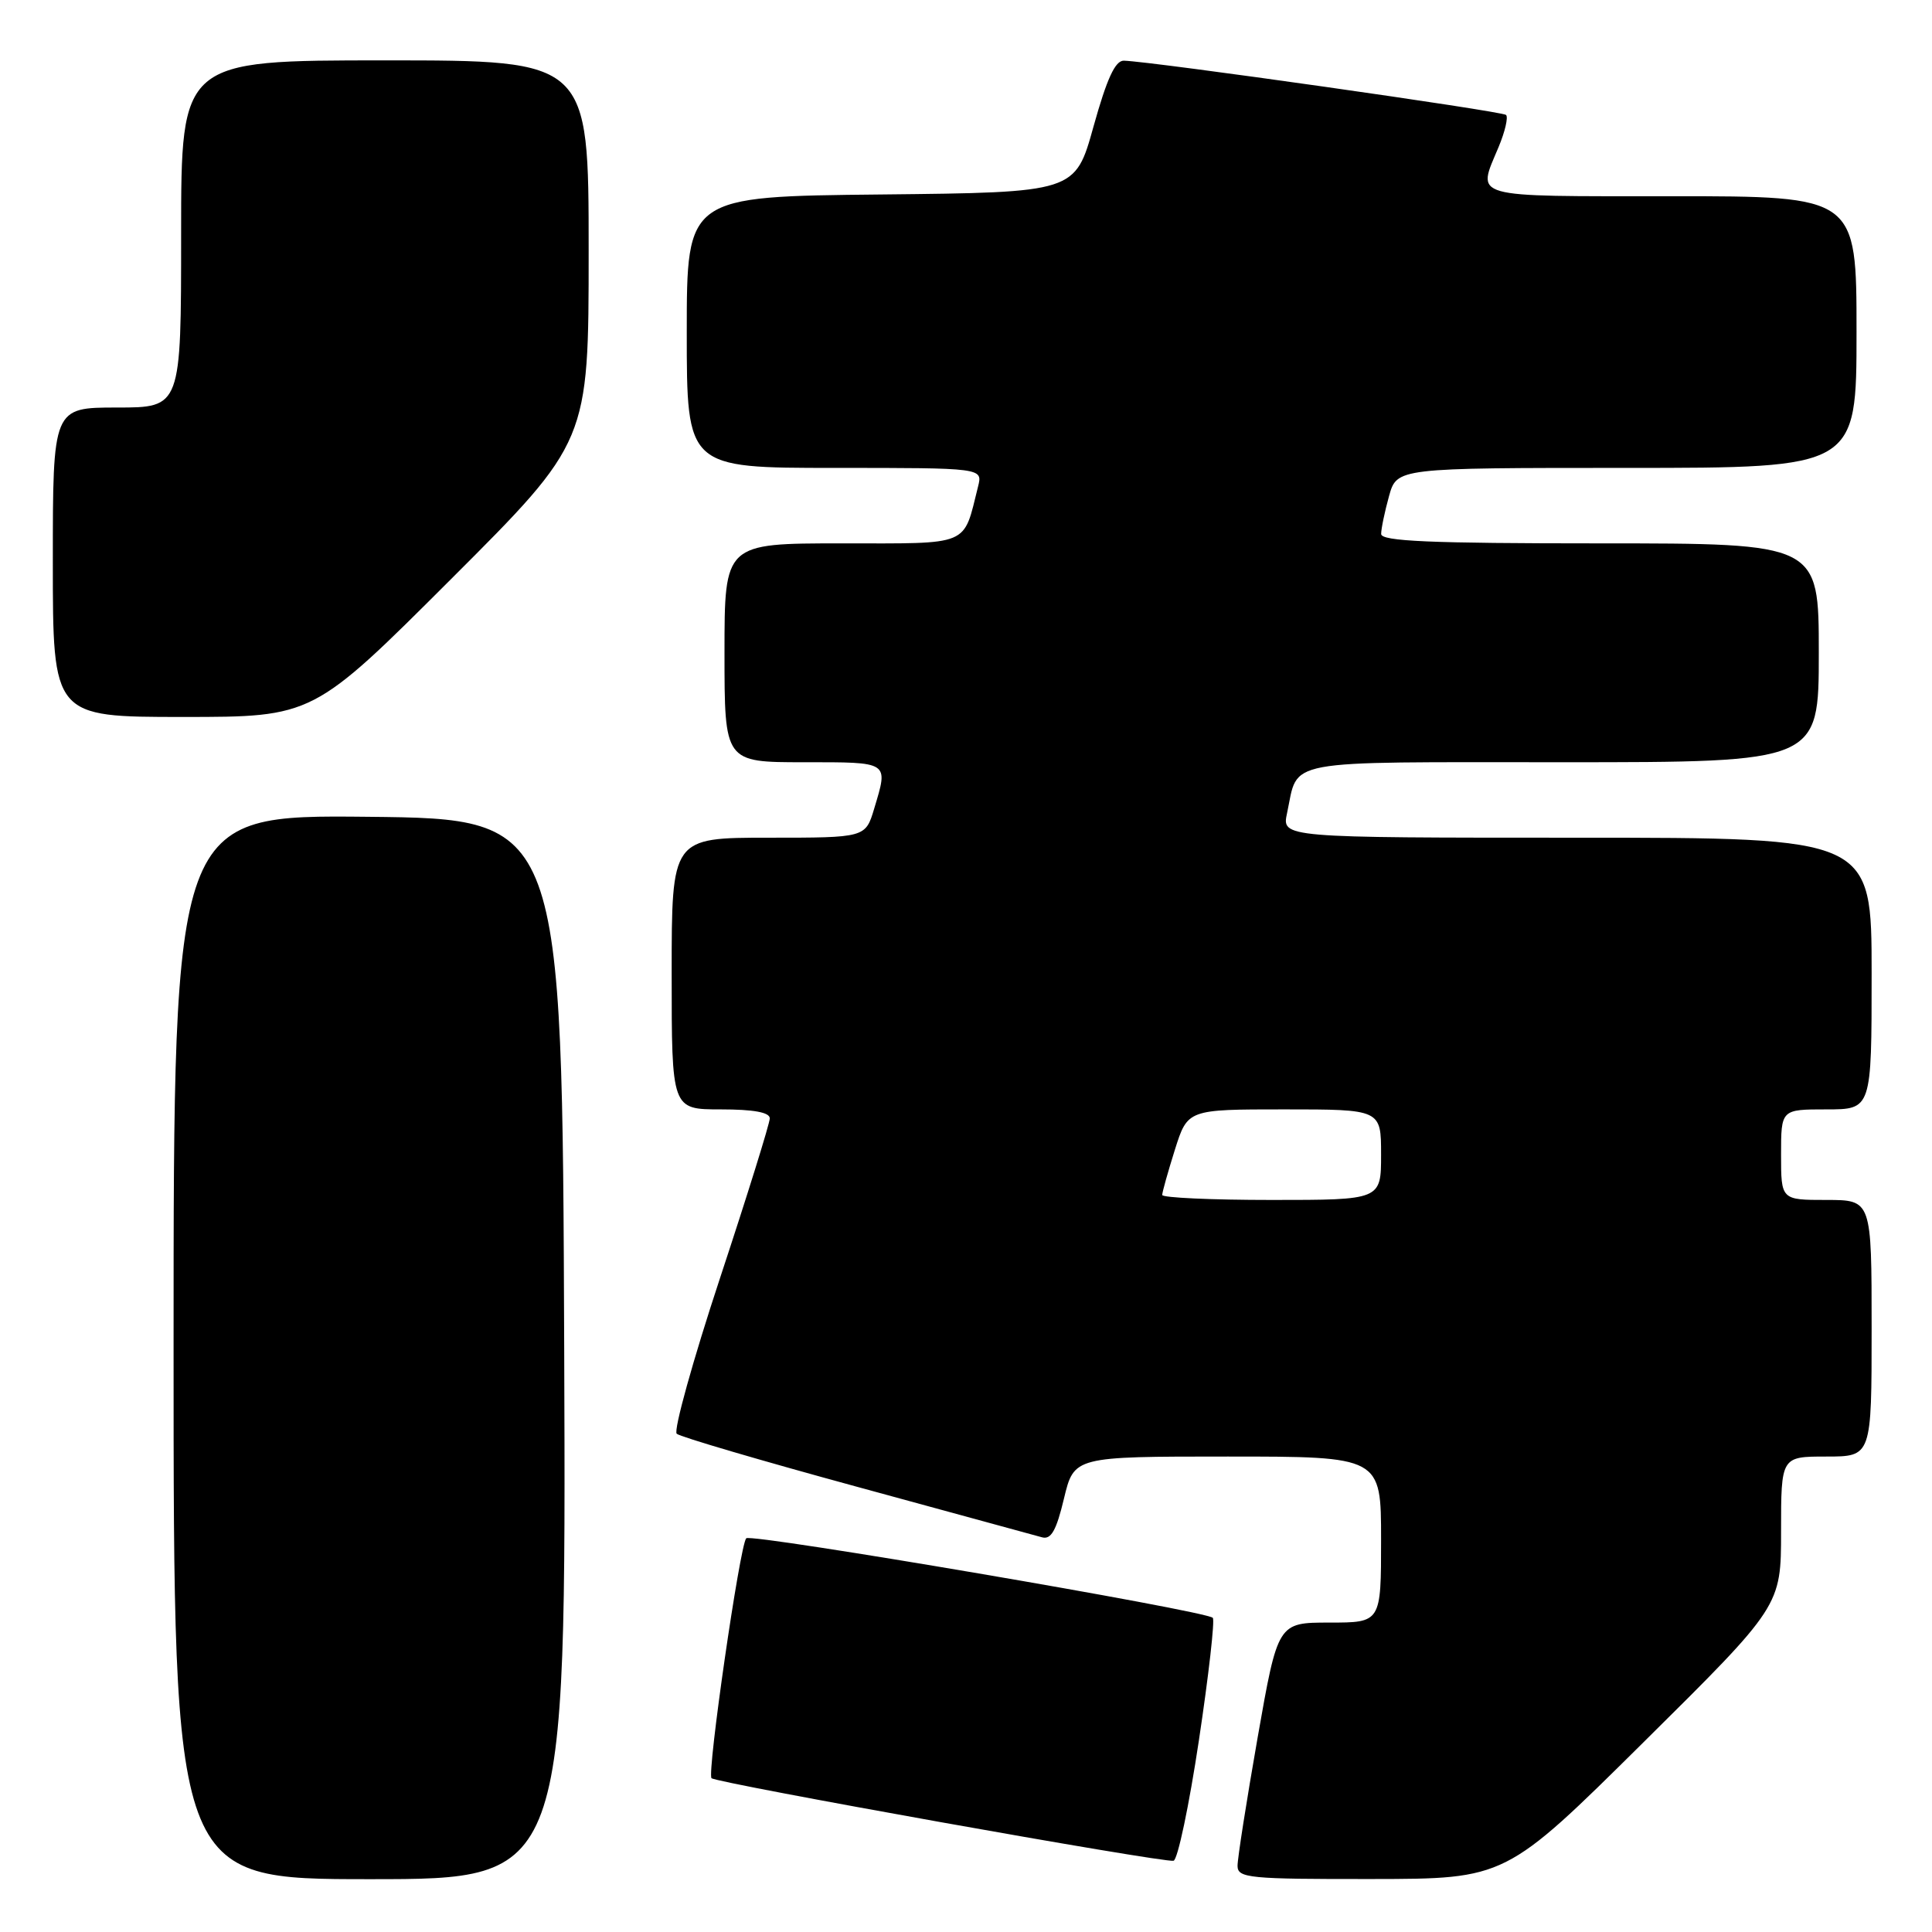 <?xml version="1.0" encoding="UTF-8" standalone="no"?>
<!DOCTYPE svg PUBLIC "-//W3C//DTD SVG 1.1//EN" "http://www.w3.org/Graphics/SVG/1.1/DTD/svg11.dtd" >
<svg xmlns="http://www.w3.org/2000/svg" xmlns:xlink="http://www.w3.org/1999/xlink" version="1.1" viewBox="0 0 256 256">
 <g >
 <path fill="currentColor"
d=" M 74.76 178.75 C 74.50 108.50 74.50 108.50 48.75 108.23 C 23.00 107.97 23.00 107.97 23.00 178.48 C 23.00 249.00 23.00 249.00 49.01 249.00 C 75.01 249.00 75.01 249.00 74.76 178.75 Z  M 217.75 230.88 C 236.00 212.81 236.00 212.81 236.00 202.91 C 236.00 193.00 236.00 193.00 242.00 193.00 C 248.00 193.00 248.00 193.00 248.00 176.00 C 248.00 159.00 248.00 159.00 242.00 159.00 C 236.00 159.00 236.00 159.00 236.00 153.00 C 236.00 147.00 236.00 147.00 242.00 147.00 C 248.00 147.00 248.00 147.00 248.00 129.00 C 248.00 111.00 248.00 111.00 208.92 111.00 C 169.84 111.00 169.84 111.00 170.54 107.75 C 172.10 100.49 169.35 101.00 207.04 101.00 C 241.00 101.00 241.00 101.00 241.00 86.50 C 241.00 72.00 241.00 72.00 212.00 72.00 C 189.46 72.00 183.00 71.72 183.01 70.75 C 183.01 70.06 183.48 67.81 184.05 65.75 C 185.09 62.00 185.09 62.00 215.55 62.00 C 246.00 62.00 246.00 62.00 246.00 44.00 C 246.00 26.00 246.00 26.00 221.50 26.00 C 194.46 26.00 195.70 26.35 198.56 19.51 C 199.42 17.46 199.87 15.53 199.56 15.23 C 199.06 14.73 152.70 8.15 148.92 8.04 C 147.77 8.01 146.67 10.41 144.90 16.75 C 142.47 25.50 142.47 25.50 116.73 25.77 C 91.00 26.03 91.00 26.03 91.00 44.02 C 91.00 62.00 91.00 62.00 110.61 62.00 C 130.22 62.00 130.22 62.00 129.60 64.46 C 127.59 72.49 128.75 72.00 111.52 72.00 C 96.00 72.00 96.00 72.00 96.00 86.50 C 96.00 101.00 96.00 101.00 106.50 101.00 C 117.93 101.00 117.72 100.86 115.84 107.13 C 114.68 111.00 114.68 111.00 101.84 111.00 C 89.00 111.00 89.00 111.00 89.00 129.00 C 89.00 147.00 89.00 147.00 95.50 147.00 C 99.85 147.00 102.00 147.39 102.00 148.19 C 102.00 148.84 99.04 158.35 95.42 169.31 C 91.80 180.27 89.22 189.58 89.67 189.98 C 90.13 190.39 100.85 193.54 113.50 196.99 C 126.15 200.44 137.21 203.46 138.07 203.70 C 139.27 204.04 139.97 202.81 140.98 198.57 C 142.32 193.00 142.32 193.00 162.66 193.00 C 183.00 193.00 183.00 193.00 183.00 204.00 C 183.00 215.00 183.00 215.00 176.16 215.00 C 169.32 215.00 169.32 215.00 166.64 230.25 C 165.17 238.64 163.97 246.29 163.98 247.25 C 164.00 248.85 165.51 249.00 181.75 248.98 C 199.50 248.96 199.50 248.96 217.75 230.88 Z  M 158.86 230.61 C 160.16 221.96 160.99 214.65 160.70 214.37 C 159.75 213.42 99.51 203.15 98.88 203.83 C 98.03 204.74 93.66 234.99 94.28 235.62 C 94.93 236.26 154.19 246.86 155.50 246.56 C 156.05 246.44 157.56 239.26 158.86 230.61 Z  M 59.74 76.76 C 78.00 58.52 78.00 58.52 78.00 33.26 C 78.00 8.00 78.00 8.00 51.00 8.00 C 24.00 8.00 24.00 8.00 24.00 31.00 C 24.00 54.00 24.00 54.00 15.50 54.00 C 7.00 54.00 7.00 54.00 7.00 74.50 C 7.00 95.00 7.00 95.00 24.24 95.00 C 41.48 95.00 41.48 95.00 59.74 76.76 Z  M 154.00 158.34 C 154.00 157.97 154.76 155.27 155.68 152.34 C 157.37 147.00 157.37 147.00 170.18 147.00 C 183.00 147.00 183.00 147.00 183.00 153.00 C 183.00 159.00 183.00 159.00 168.50 159.00 C 160.53 159.00 154.00 158.70 154.00 158.34 Z "/>
</g>
</svg>